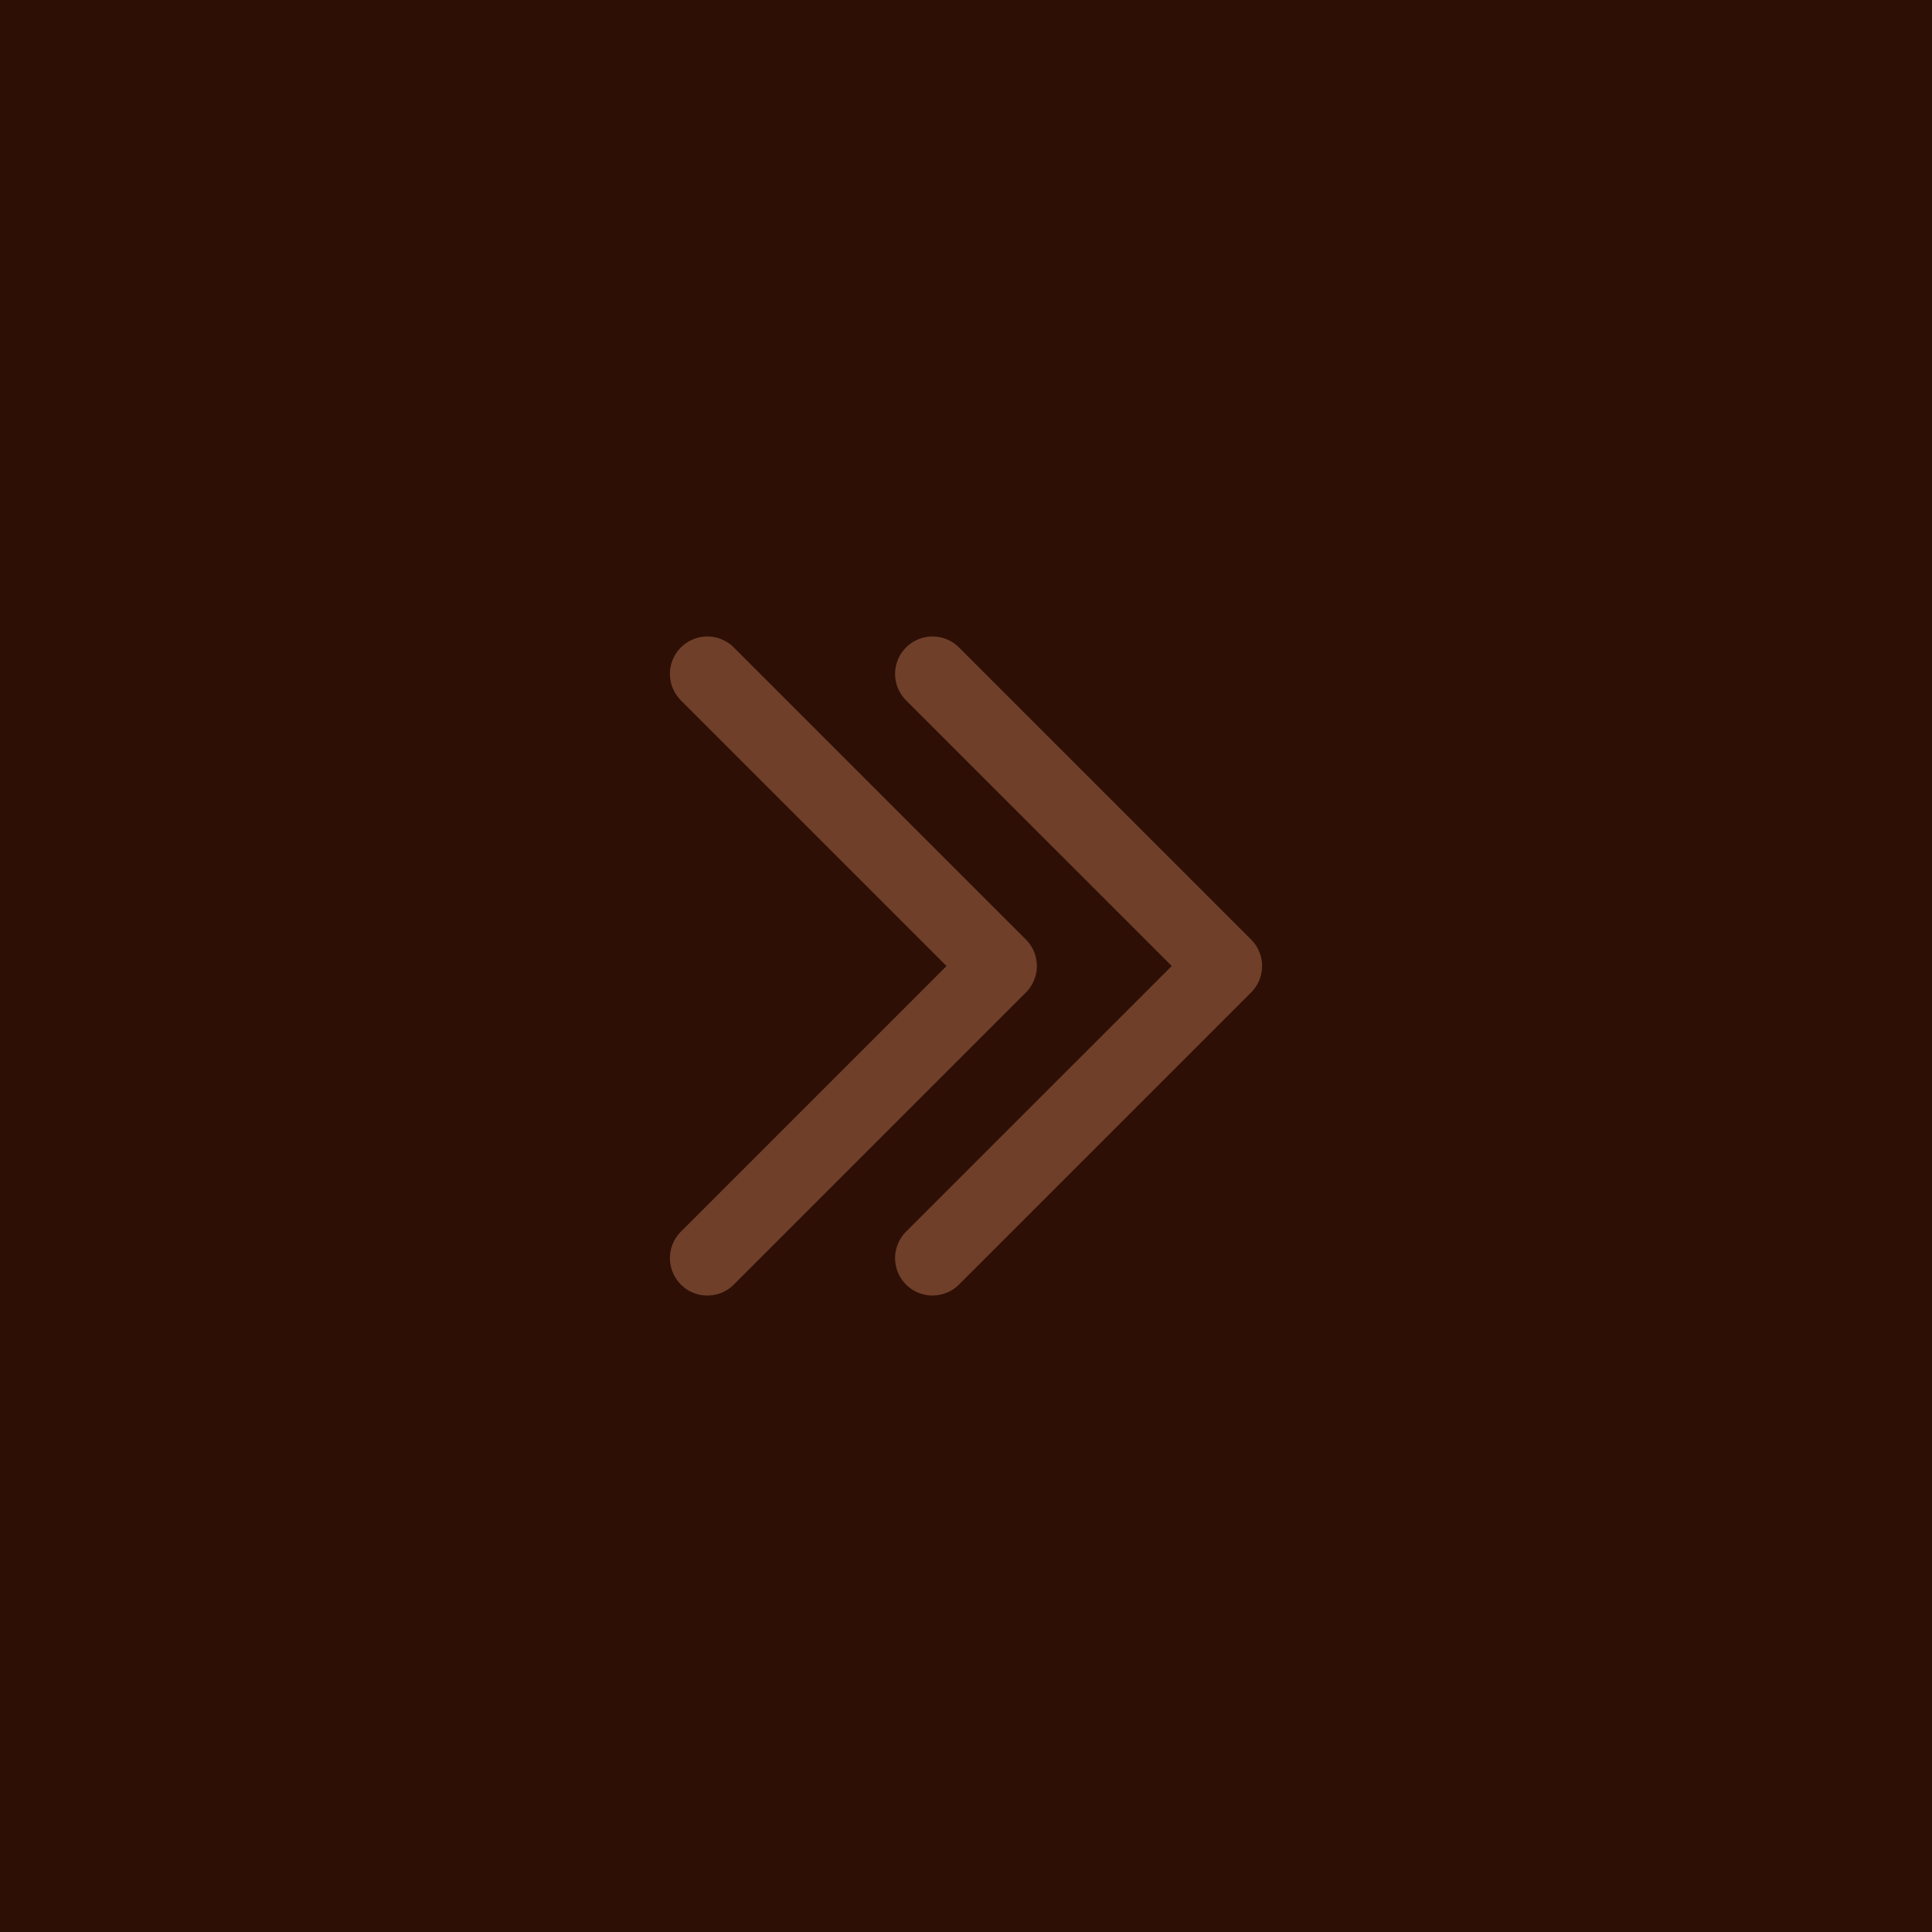 <svg xmlns="http://www.w3.org/2000/svg" width="51.628px" height="51.628px" viewBox="0 0 51.628 51.628">
    <g>
        <rect x="0" y="0" style="fill:#2D0F05;" width="51.628" height="51.628"/>
        <g>
                <polyline style="fill:none;stroke:#6F3F2A;stroke-width:2;stroke-linecap:round;stroke-linejoin:round;stroke-miterlimit:10;" points="24.919,18.008 32.726,25.814 24.919,33.62"/>
                <polyline style="fill:none;stroke:#6F3F2A;stroke-width:2;stroke-linecap:round;stroke-linejoin:round;stroke-miterlimit:10;" points="18.902,18.008 26.708,25.814 18.902,33.62"/>
        </g>
    </g>
</svg>